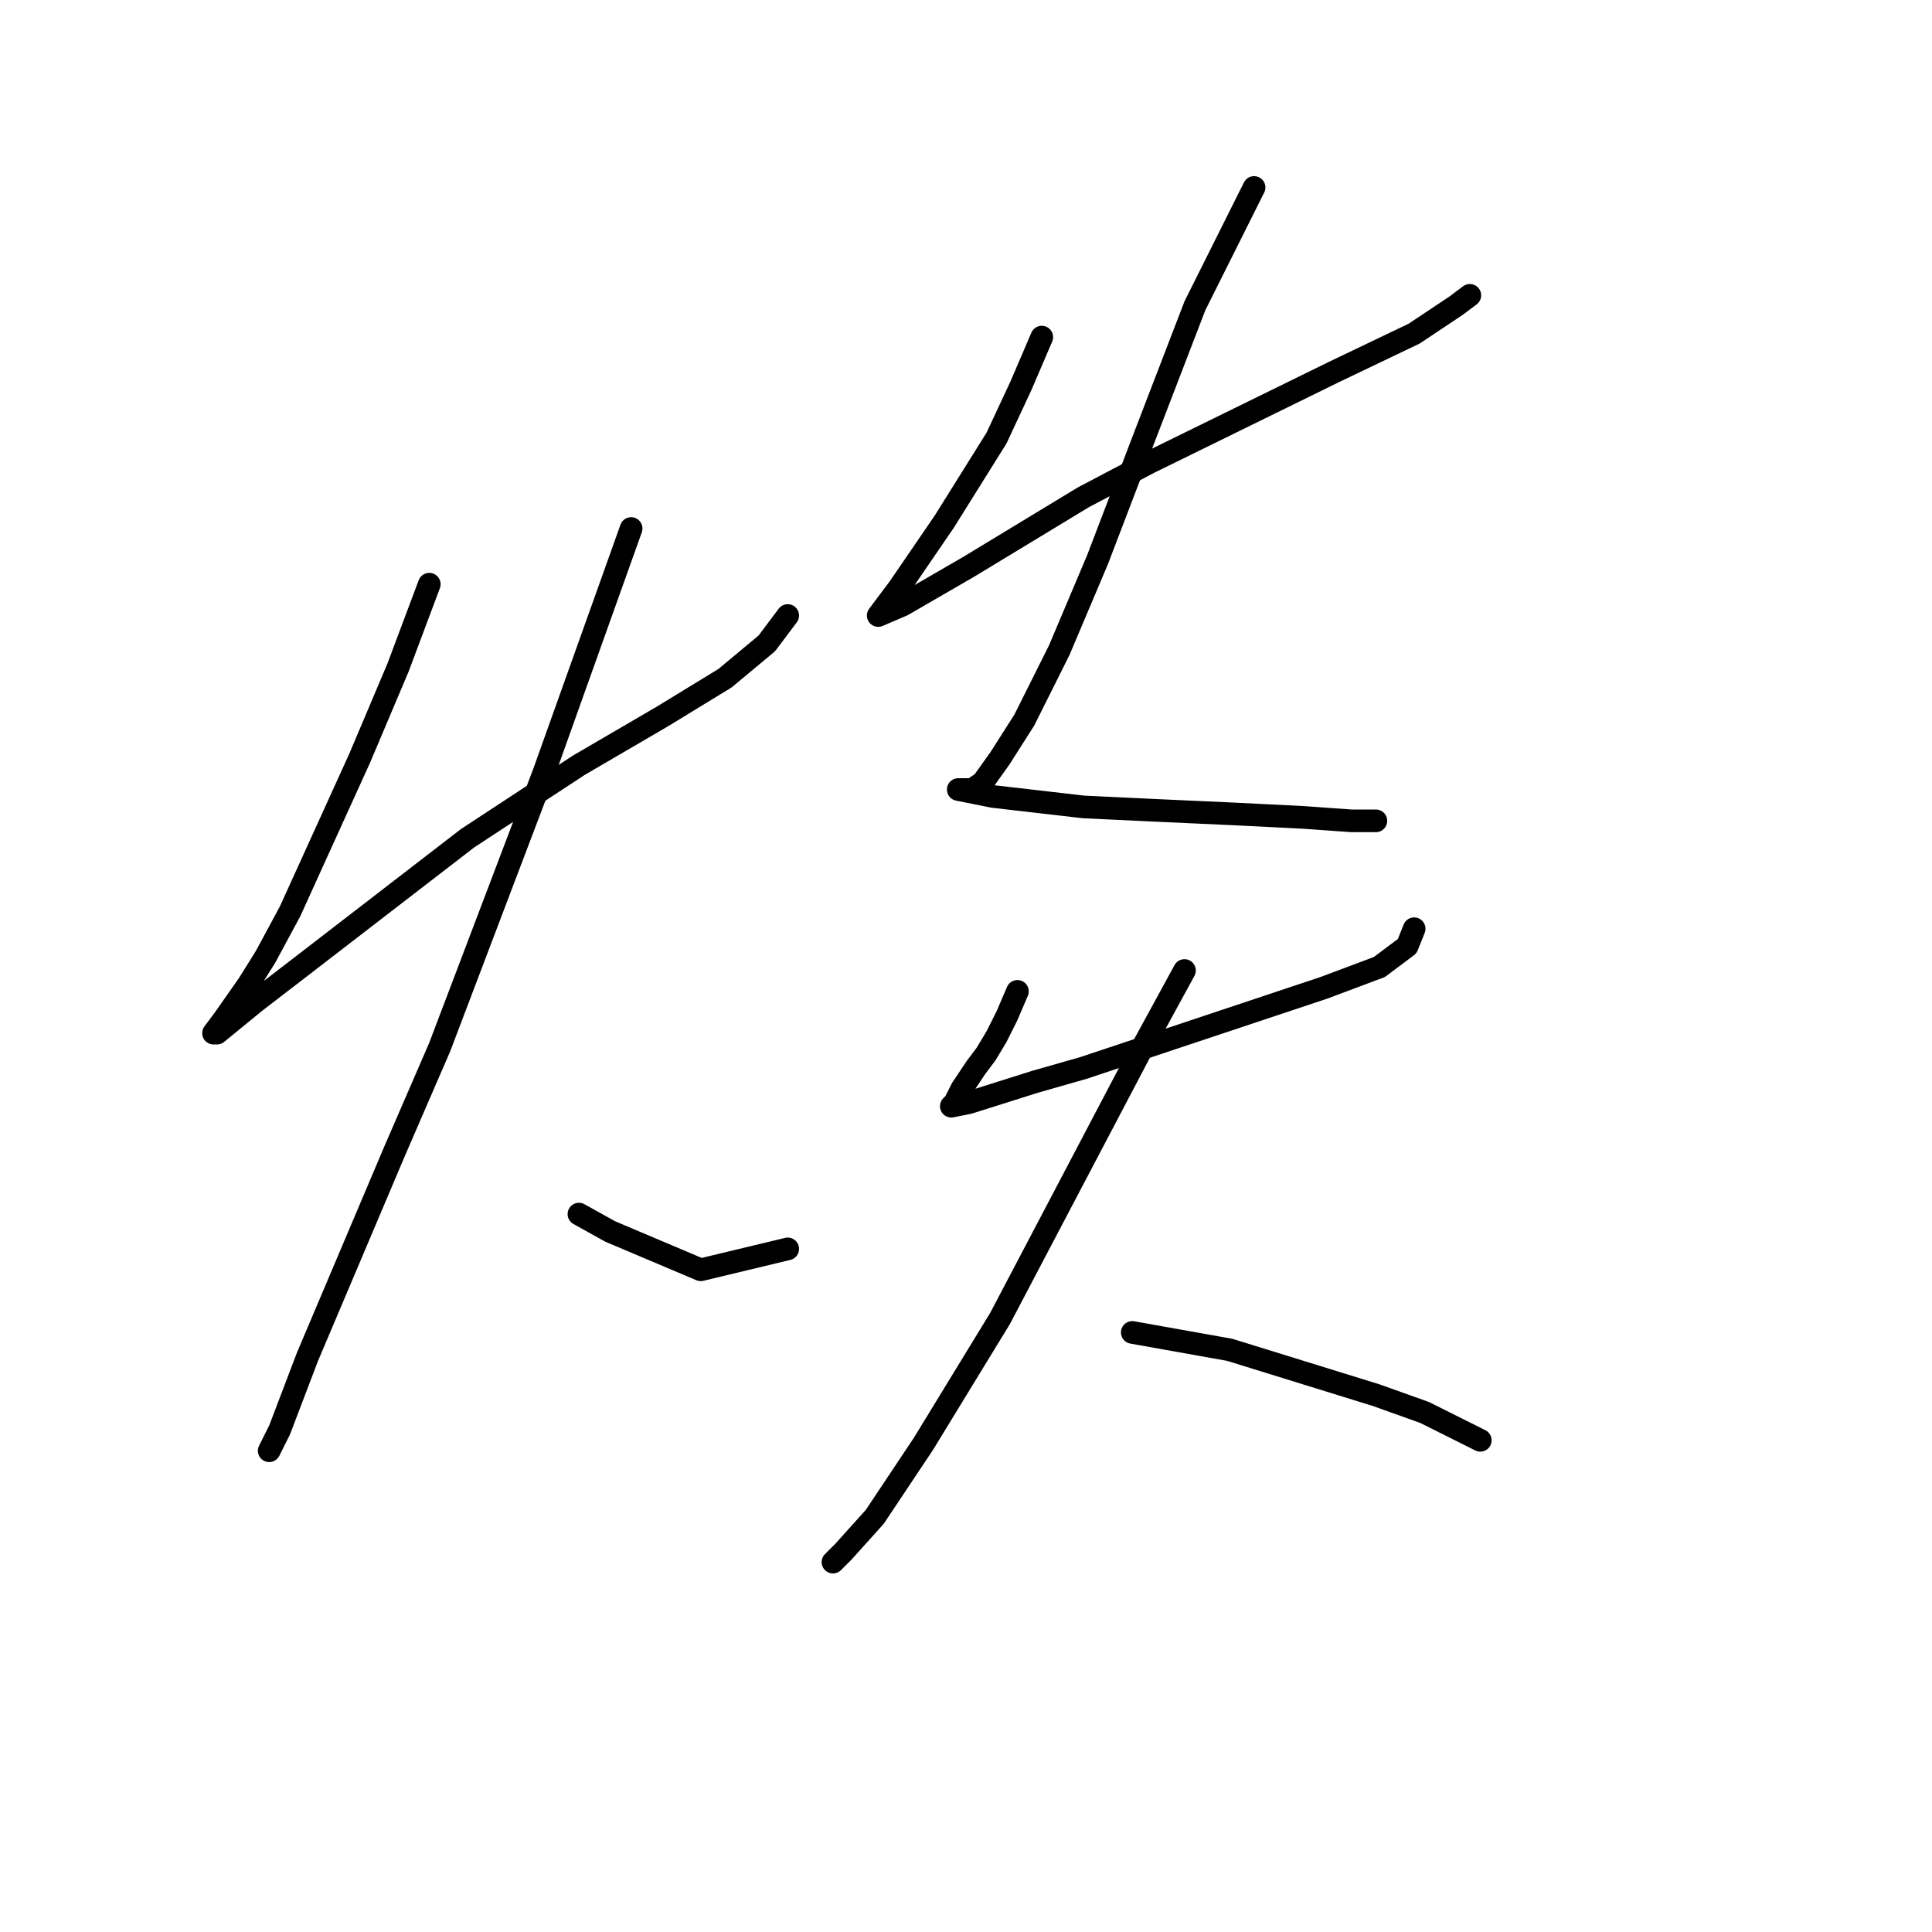 <?xml version="1.0" standalone="no"?>
    <svg width="256" height="256" xmlns="http://www.w3.org/2000/svg" version="1.1">
    <polyline stroke="black" stroke-width="3" stroke-linecap="round" fill="transparent" stroke-linejoin="round" points="56.882 77.409 52.732 88.476 47.659 100.466 38.436 120.756 35.208 126.75 32.903 130.44 29.675 135.051 28.291 136.896 28.752 136.896 33.825 132.745 39.82 128.134 61.954 111.072 76.711 101.388 87.778 94.932 96.079 89.859 101.612 85.248 104.379 81.559 104.379 81.559 " />
        <polyline stroke="black" stroke-width="3" stroke-linecap="round" fill="transparent" stroke-linejoin="round" points="83.628 70.031 72.099 102.31 58.265 138.74 52.271 152.574 40.742 179.781 37.053 189.465 35.67 192.232 35.67 192.232 " />
        <polyline stroke="black" stroke-width="3" stroke-linecap="round" fill="transparent" stroke-linejoin="round" points="76.711 160.875 80.861 163.18 92.851 168.253 104.379 165.486 104.379 165.486 " />
        <polyline stroke="black" stroke-width="3" stroke-linecap="round" fill="transparent" stroke-linejoin="round" points="138.042 44.668 135.275 51.124 132.047 58.041 125.13 69.108 119.135 77.87 117.752 79.714 116.369 81.559 119.597 80.176 128.358 75.103 143.576 65.88 152.337 61.269 176.778 49.279 187.384 44.207 192.918 40.518 194.762 39.134 194.762 39.134 " />
        <polyline stroke="black" stroke-width="3" stroke-linecap="round" fill="transparent" stroke-linejoin="round" points="166.172 24.839 162.483 32.217 158.332 40.518 151.415 58.502 145.42 74.181 140.348 86.17 135.737 95.393 132.509 100.466 130.203 103.694 128.819 104.616 127.897 104.616 126.975 104.616 129.281 105.077 131.586 105.538 143.576 106.922 153.26 107.383 163.405 107.844 172.628 108.305 179.083 108.766 181.85 108.766 182.311 108.766 182.311 108.766 " />
        <polyline stroke="black" stroke-width="3" stroke-linecap="round" fill="transparent" stroke-linejoin="round" points="134.814 131.362 133.431 134.59 132.047 137.357 130.664 139.662 129.281 141.507 127.436 144.274 126.514 146.118 126.053 146.579 128.358 146.118 137.12 143.351 143.576 141.507 162.944 135.051 175.394 130.901 182.773 128.134 186.462 125.367 187.384 123.061 187.384 123.061 " />
        <polyline stroke="black" stroke-width="3" stroke-linecap="round" fill="transparent" stroke-linejoin="round" points="156.949 128.595 151.415 138.74 132.509 174.709 122.363 191.31 115.908 200.994 111.757 205.605 110.374 206.989 110.374 206.989 " />
        <polyline stroke="black" stroke-width="3" stroke-linecap="round" fill="transparent" stroke-linejoin="round" points="150.032 176.553 162.944 178.859 182.311 184.854 188.767 187.16 196.146 190.849 196.146 190.849 " />
        </svg>